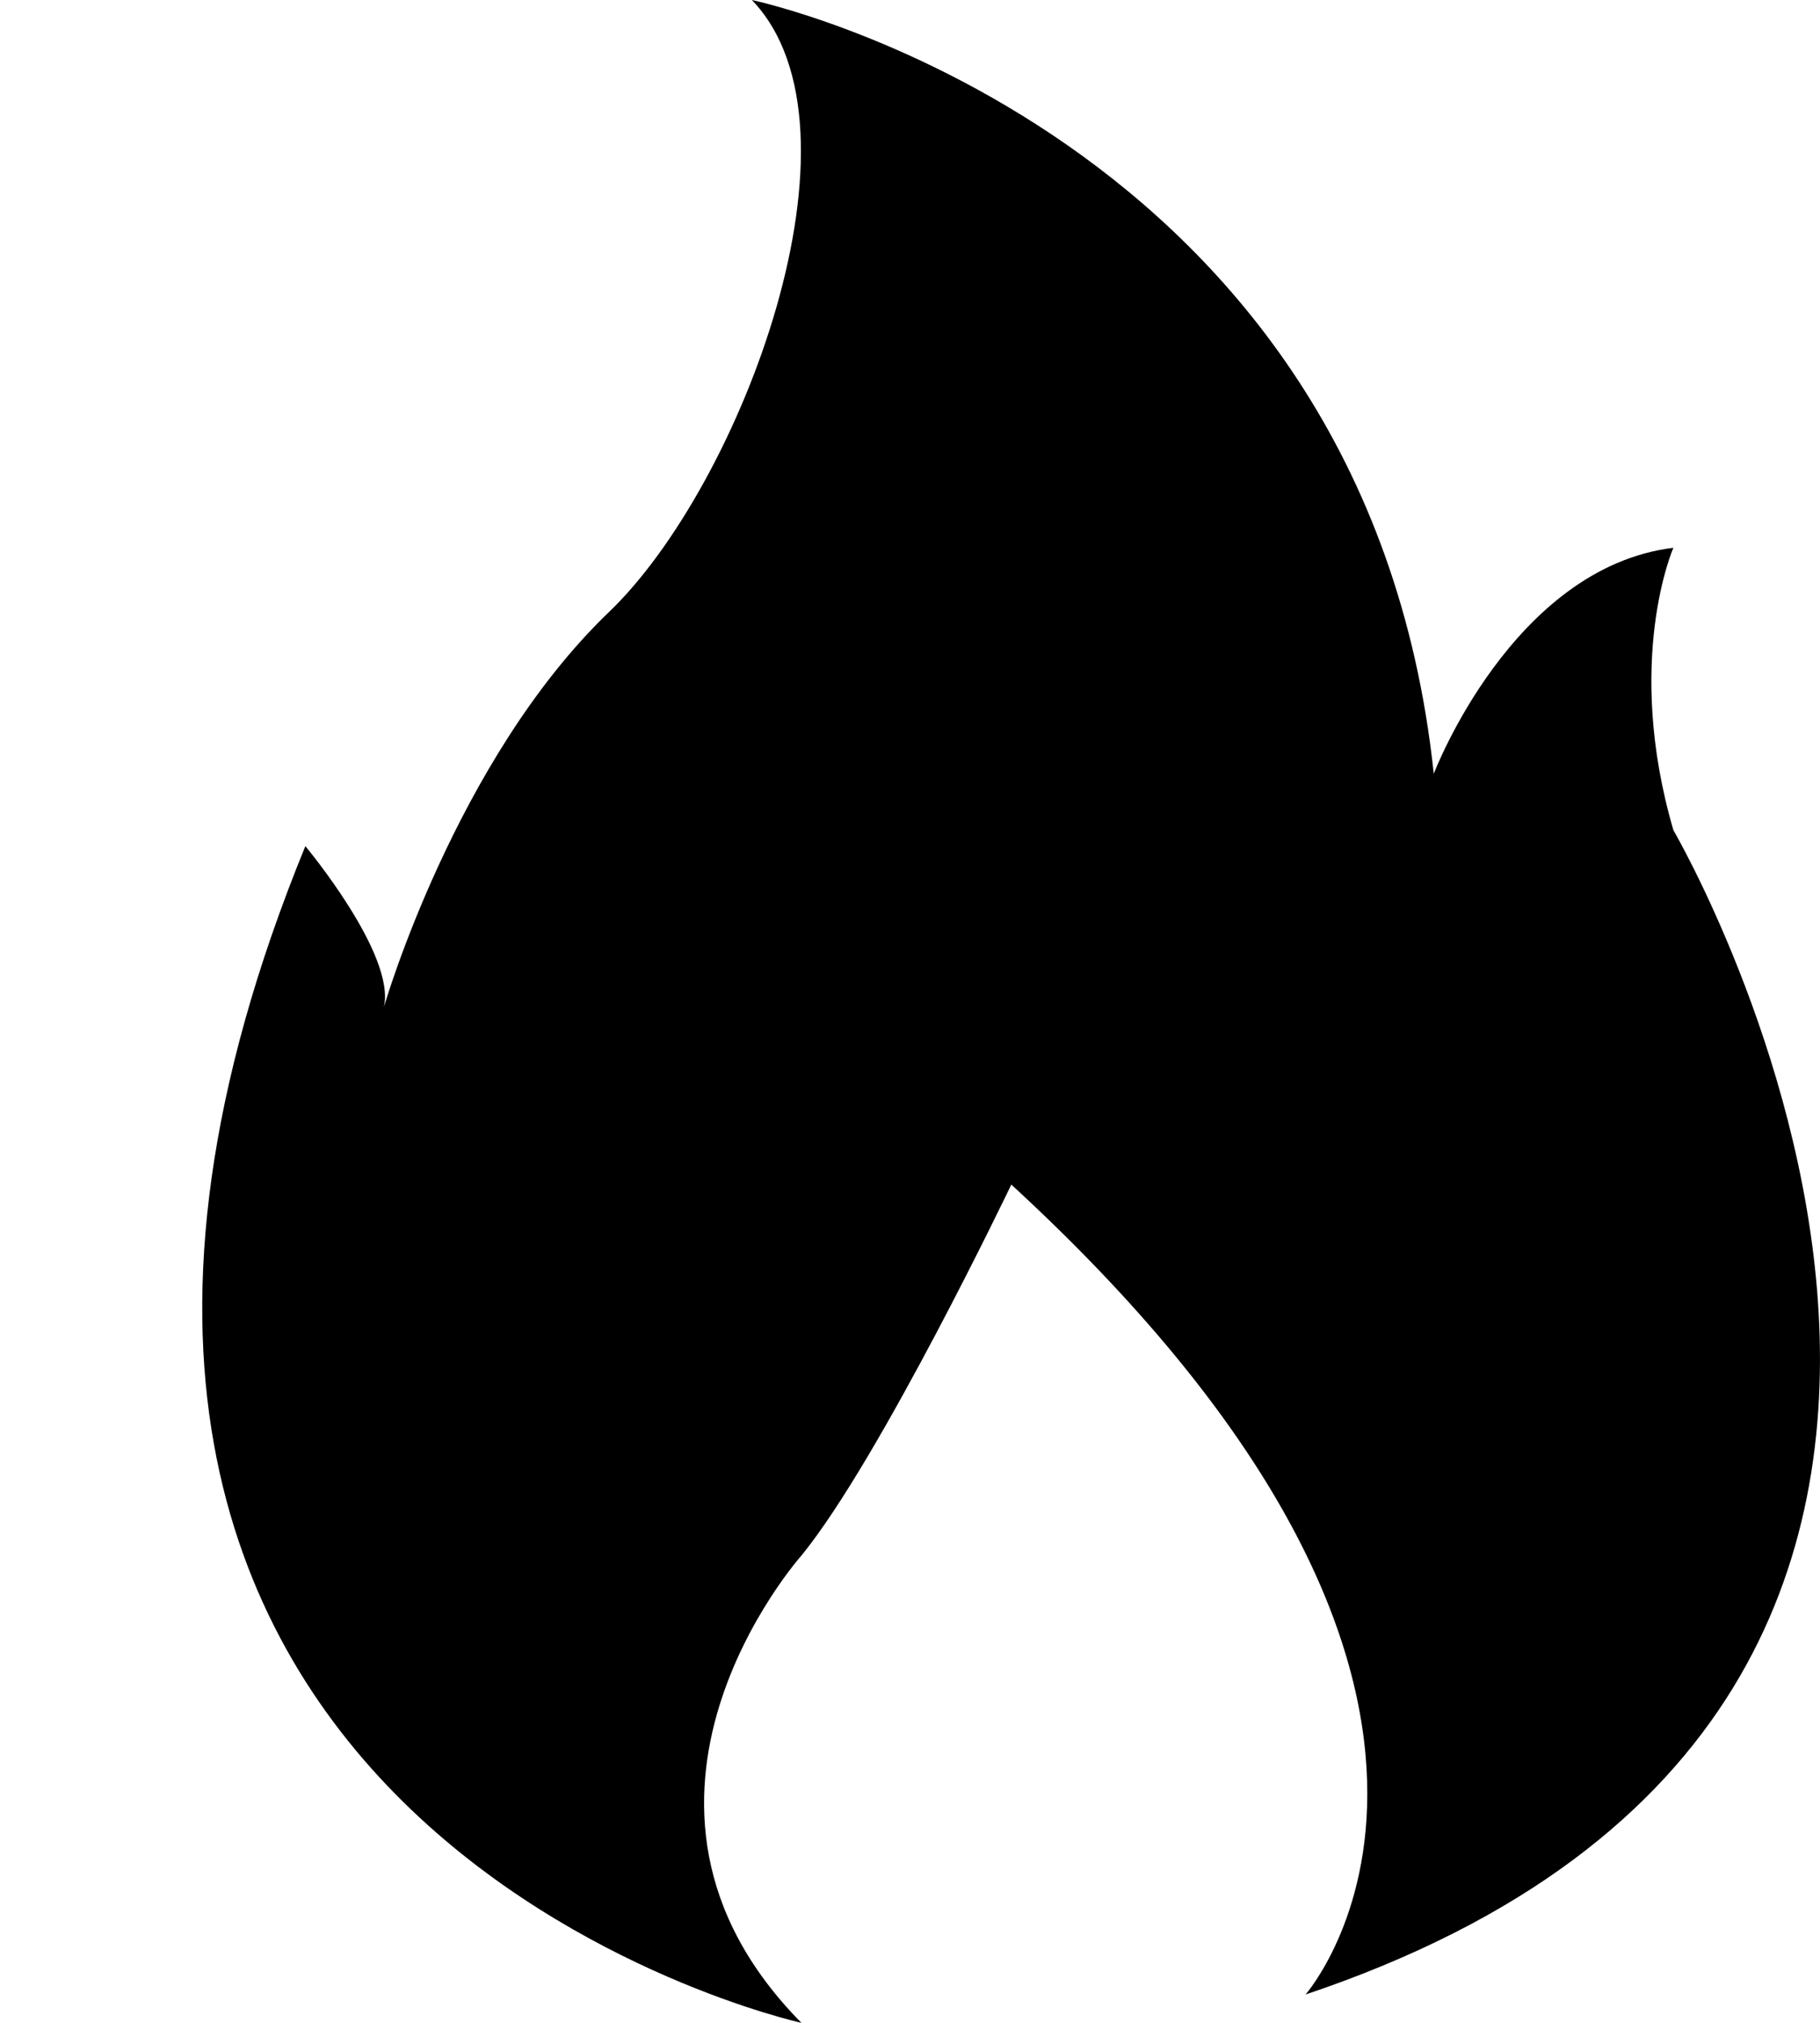 <?xml version="1.0" encoding="UTF-8"?>
<svg width="100%" height="100%" viewBox="0 0 9 10" version="1.1" xmlns="http://www.w3.org/2000/svg" xmlns:xlink="http://www.w3.org/1999/xlink">
                                    <path d="M3.963,10 C3.963,10 -0.472,9.025 1.51,4.183 C1.51,4.183 1.96,4.721 1.898,4.98 C1.898,4.98 2.251,3.757 3.009,3.028 C3.666,2.401 4.331,0.637 3.718,0 C3.718,0 6.752,0.637 7.09,3.825 C7.09,3.825 7.478,2.806 8.275,2.708 C8.275,2.708 8.03,3.264 8.275,4.104 C8.275,4.104 10.788,8.406 6.456,9.86 C6.456,9.86 7.753,8.386 5.001,5.856 C5.001,5.856 4.353,7.211 3.964,7.689 C3.963,7.69 2.88,8.904 3.963,10 L3.963,10 Z"></path>
</svg>

